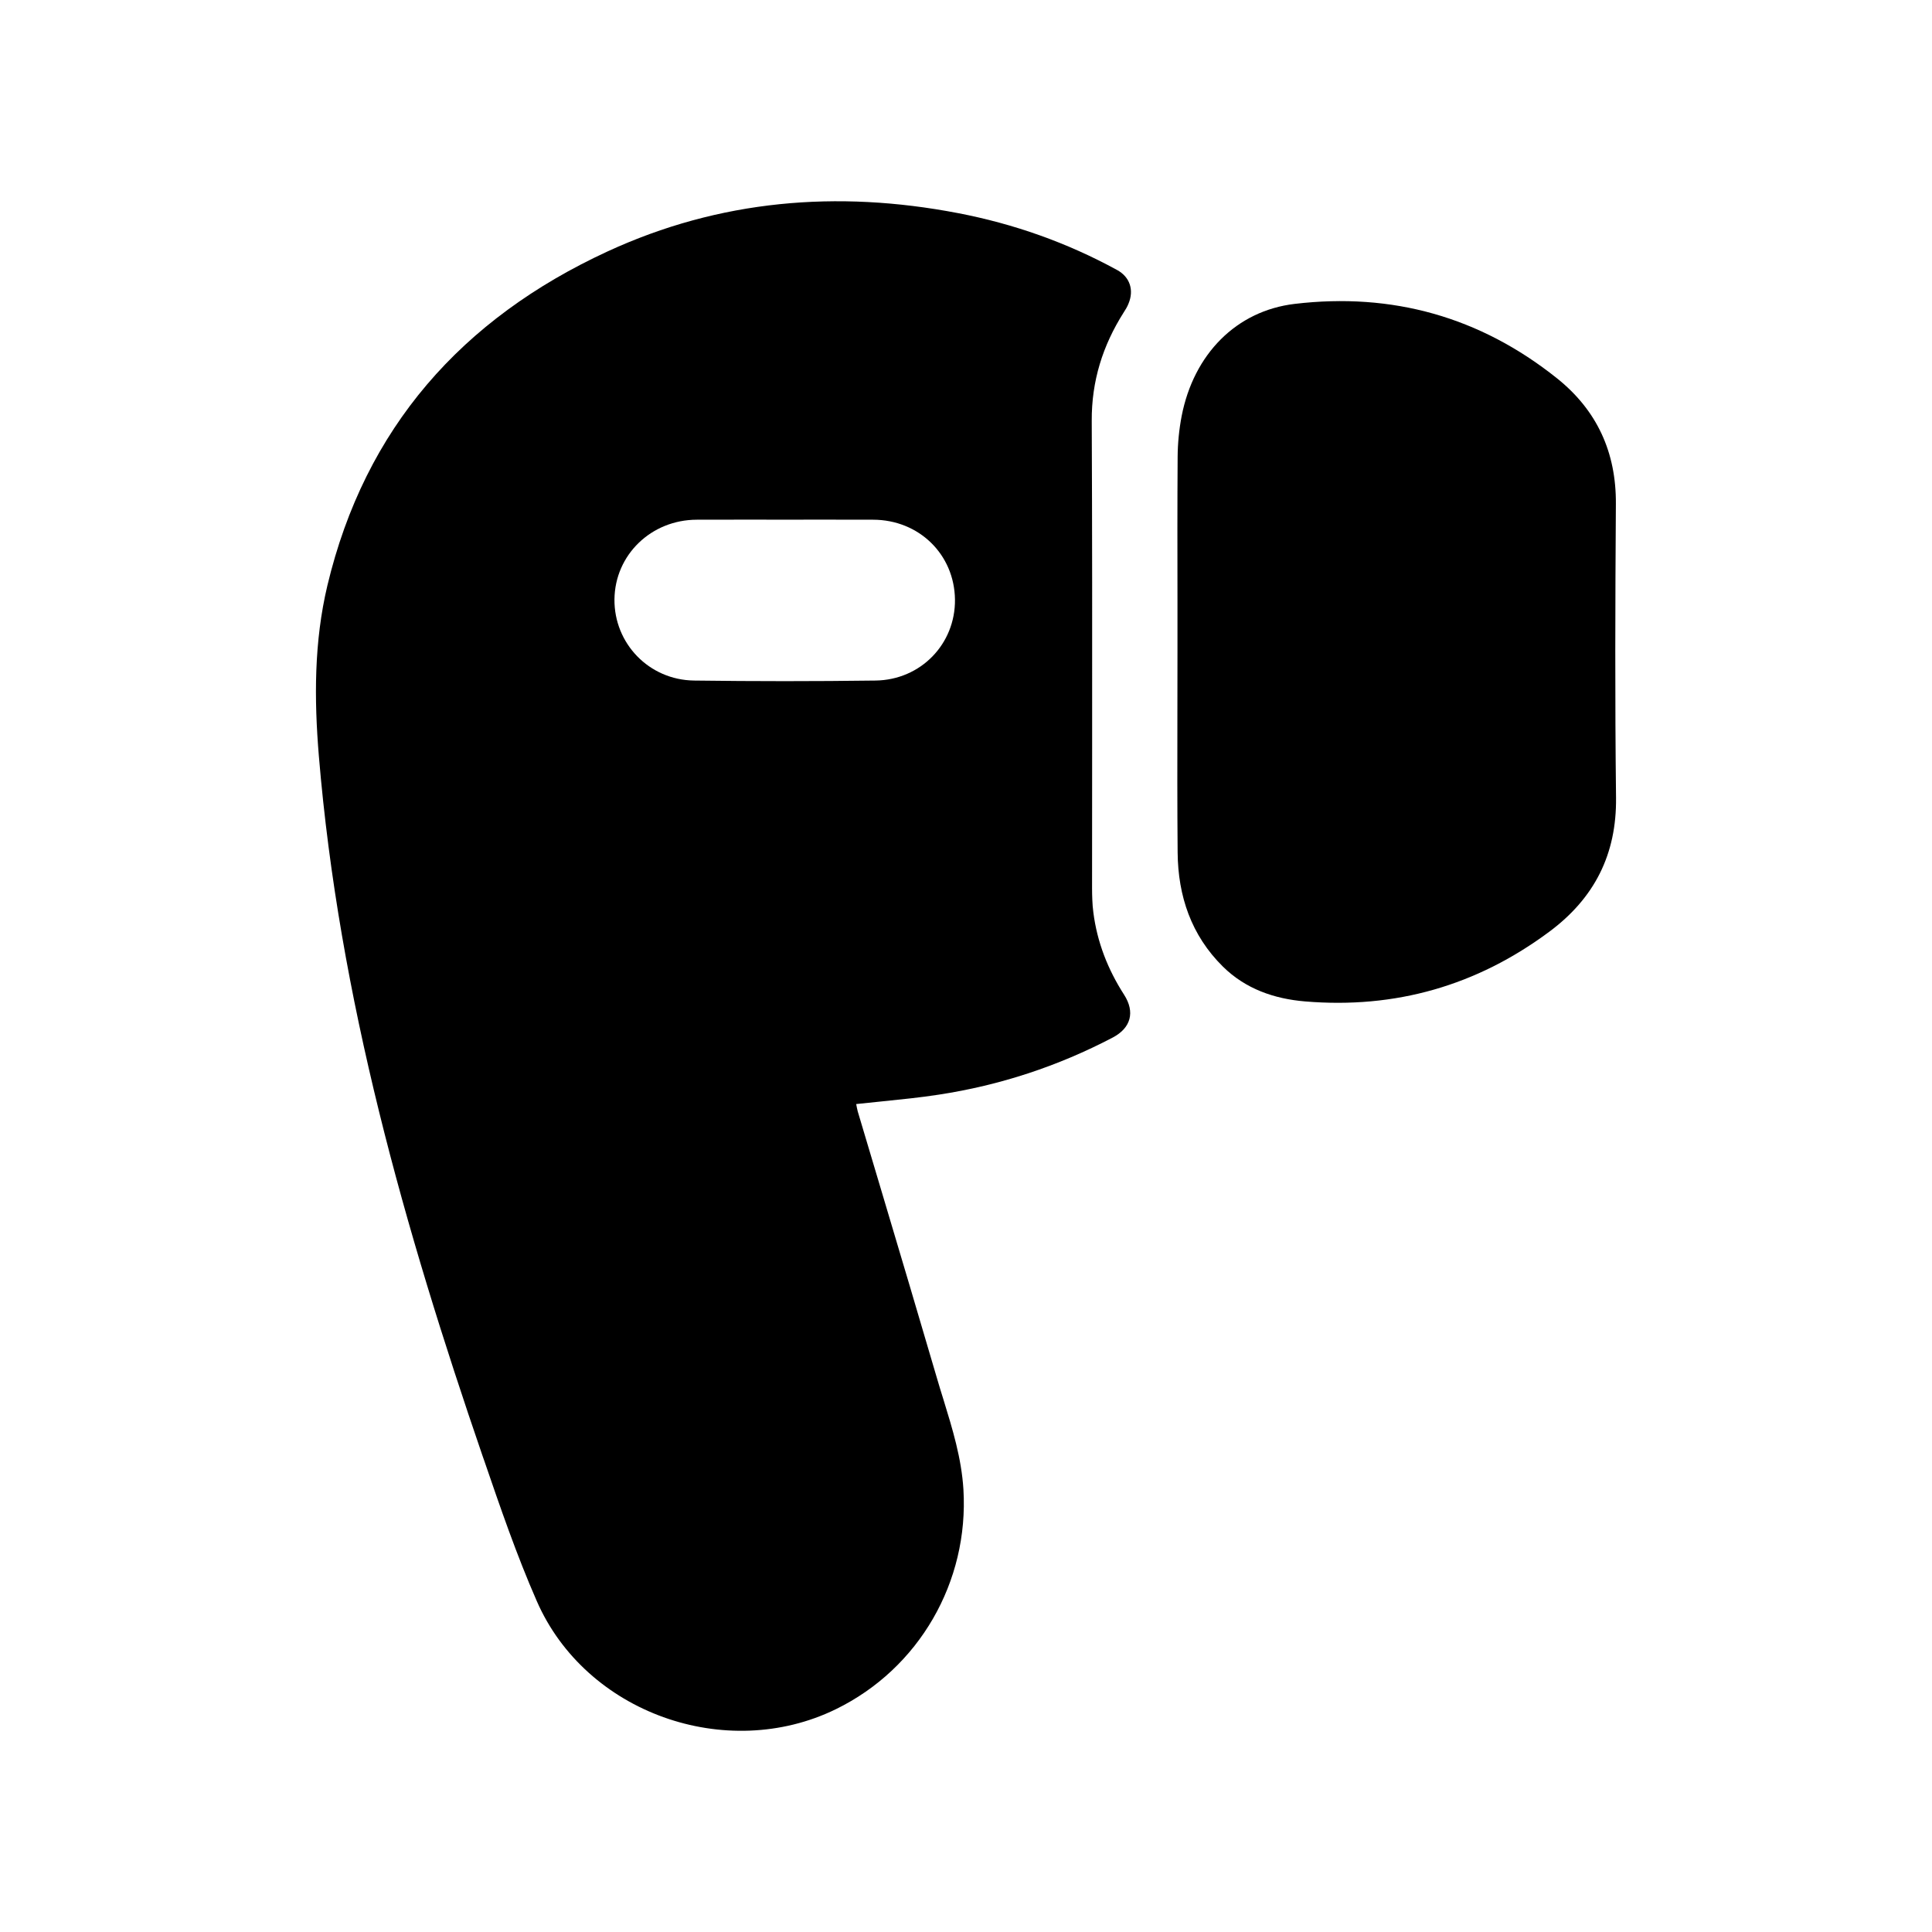 <svg width="24" height="24" viewBox="0 0 24 24" fill="none" xmlns="http://www.w3.org/2000/svg">
<path fill-rule="evenodd" clip-rule="evenodd" d="M7.546 3.124C5.738 3.959 4.534 5.315 4.067 7.273C3.901 7.972 3.902 8.68 3.961 9.392C4.211 12.393 5.025 15.263 5.998 18.096L6.013 18.138C6.215 18.727 6.418 19.319 6.668 19.889C7.275 21.279 9.02 21.898 10.384 21.232C11.419 20.726 12.037 19.649 11.968 18.502C11.944 18.114 11.832 17.75 11.72 17.386C11.691 17.293 11.662 17.2 11.635 17.106C11.411 16.342 11.184 15.579 10.956 14.815C10.856 14.479 10.755 14.143 10.655 13.806C10.646 13.775 10.642 13.742 10.636 13.715C10.746 13.703 10.855 13.692 10.964 13.681C11.198 13.657 11.431 13.634 11.663 13.598C12.422 13.482 13.143 13.245 13.824 12.888C14.049 12.769 14.102 12.572 13.964 12.357C13.762 12.043 13.629 11.704 13.582 11.334C13.575 11.281 13.571 11.229 13.569 11.176C13.567 11.129 13.566 11.081 13.566 11.034C13.566 10.435 13.566 9.836 13.567 9.237C13.568 7.901 13.568 6.565 13.562 5.229C13.559 4.734 13.698 4.293 13.959 3.881C13.982 3.846 14.004 3.81 14.019 3.771C14.089 3.603 14.036 3.441 13.877 3.354C13.255 3.014 12.593 2.78 11.898 2.647C10.399 2.359 8.937 2.482 7.546 3.124ZM10.875 8.454C10.124 8.464 9.373 8.464 8.622 8.454C8.062 8.447 7.628 7.993 7.633 7.445C7.639 6.893 8.089 6.457 8.656 6.456C8.899 6.455 9.143 6.455 9.386 6.455L9.751 6.456L10.116 6.455C10.36 6.455 10.603 6.455 10.846 6.456C11.416 6.457 11.856 6.887 11.863 7.448C11.869 7.998 11.439 8.447 10.875 8.454Z" fill="black"/>
<path d="M15.192 12.008C14.797 11.618 14.634 11.131 14.629 10.591C14.624 10.015 14.625 9.43 14.626 8.855C14.627 8.604 14.627 8.355 14.627 8.109C14.627 7.888 14.627 7.666 14.627 7.445C14.626 6.856 14.625 6.267 14.629 5.677C14.63 5.507 14.647 5.335 14.679 5.168C14.829 4.398 15.359 3.861 16.083 3.775C17.295 3.631 18.387 3.937 19.341 4.699C19.838 5.096 20.078 5.619 20.073 6.261C20.065 7.477 20.061 8.693 20.075 9.909C20.083 10.613 19.807 11.157 19.246 11.574C18.344 12.245 17.332 12.534 16.212 12.44C15.829 12.408 15.473 12.285 15.192 12.008Z" fill="black"/>
</svg>